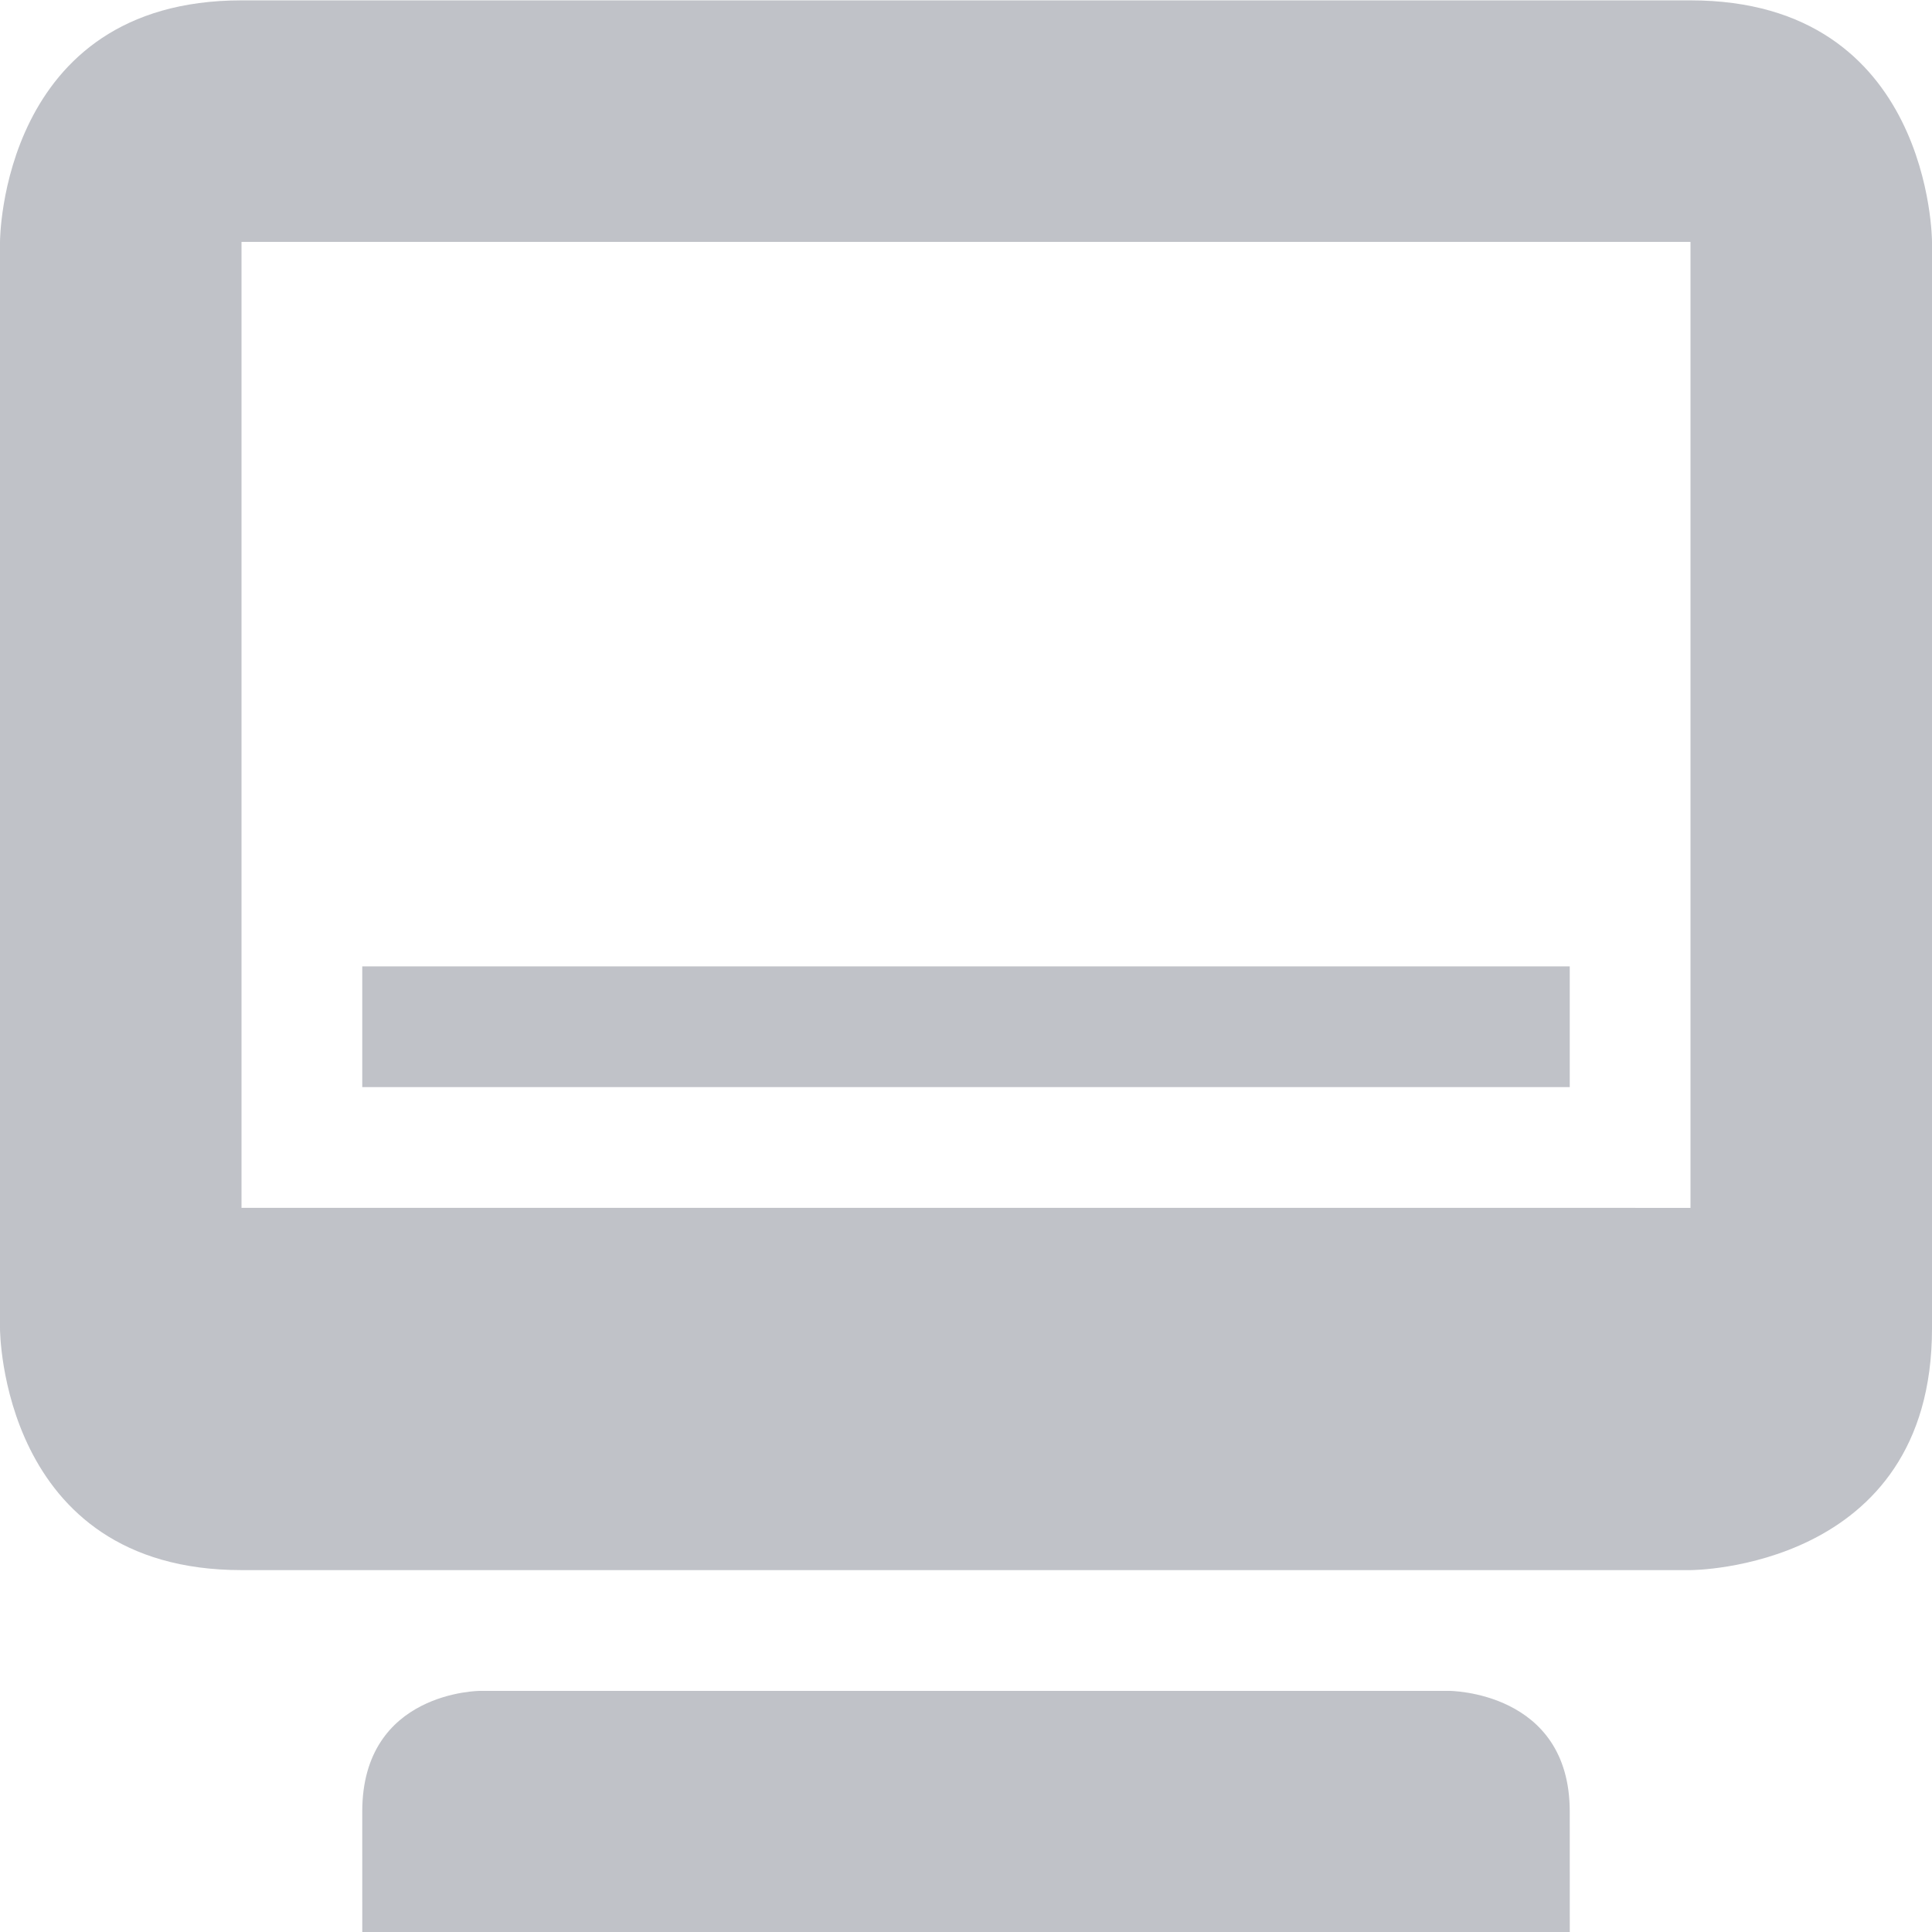 <?xml version='1.0' encoding='UTF-8' standalone='no'?>
<svg xmlns:cc='http://creativecommons.org/ns#' xmlns:dc='http://purl.org/dc/elements/1.1/' height='16' id='svg7384' xmlns:osb='http://www.openswatchbook.org/uri/2009/osb' xmlns:rdf='http://www.w3.org/1999/02/22-rdf-syntax-ns#' style='enable-background:new' xmlns:svg='http://www.w3.org/2000/svg' version='1.1' width='16' xmlns='http://www.w3.org/2000/svg'>
  <title id='title8473'>Pop Symbolic Icon Theme</title>
  <defs id='defs7386'>
    <linearGradient id='linearGradient6882' osb:paint='solid'>
      <stop id='stop6884' offset='0' style='stop-color:#555555;stop-opacity:1;'/>
    </linearGradient>
    <linearGradient id='linearGradient5606' osb:paint='solid'>
      <stop id='stop5608' offset='0' style='stop-color:#000000;stop-opacity:1;'/>
    </linearGradient>
    <filter id='filter7554' style='color-interpolation-filters:sRGB'>
      <feBlend id='feBlend7556' in2='BackgroundImage' mode='darken'/>
    </filter>
  </defs>
  <g id='layer9' style='display:inline' transform='translate(-425,495.003)'>
    
    <path d='m 427,-495 c -2,0 -2,2 -2,2 v 9 c 0,0 2e-4,2 2,2 h 12 c 0,0 2,0 2,-2 2e-4,-0.003 0,-5.667 0,-9 0,0 2e-4,-2 -2,-2 z M 427,-493 h 12 v 8 l -12,-3.6e-4 z m 1,13 2e-4,0.997 h 10 L 438,-480 c 0,-1 -1,-1 -1,-1 h -8.022 c 0,0 -0.978,0 -0.978,1 z' id='path8126-2-0' style='display:inline;opacity:0.35;fill:#4c5263;fill-opacity:1;stroke:none;enable-background:new'/>
    <rect height='1' id='rect3182-1-2' ry='2.313247e-17' style='display:inline;opacity:0.35;vector-effect:none;fill:#4c5263;fill-opacity:1;stroke:none;stroke-width:0.408;stroke-linecap:round;stroke-linejoin:round;stroke-miterlimit:4;stroke-dasharray:none;stroke-dashoffset:0;stroke-opacity:0.314;enable-background:new' width='10' x='428' y='-487'/>
  </g>
  <g id='layer10' style='display:inline;filter:url(#filter7554)' transform='translate(-425,495.003)'/>
  <g id='layer1' style='display:inline' transform='translate(-184,-121.997)'/>
  <g id='layer14' style='display:inline' transform='translate(-425,495.003)'/>
  <g id='layer15' style='display:inline' transform='translate(-425,495.003)'/>
  <g id='g71291' style='display:inline' transform='translate(-425,495.003)'/>
  <g id='layer2' style='display:inline' transform='translate(-184,28.003)'/>
  <g id='layer3' transform='translate(-184,-231.997)'/>
  <g id='layer12' style='display:inline' transform='translate(-425,495.003)'/>
</svg>

